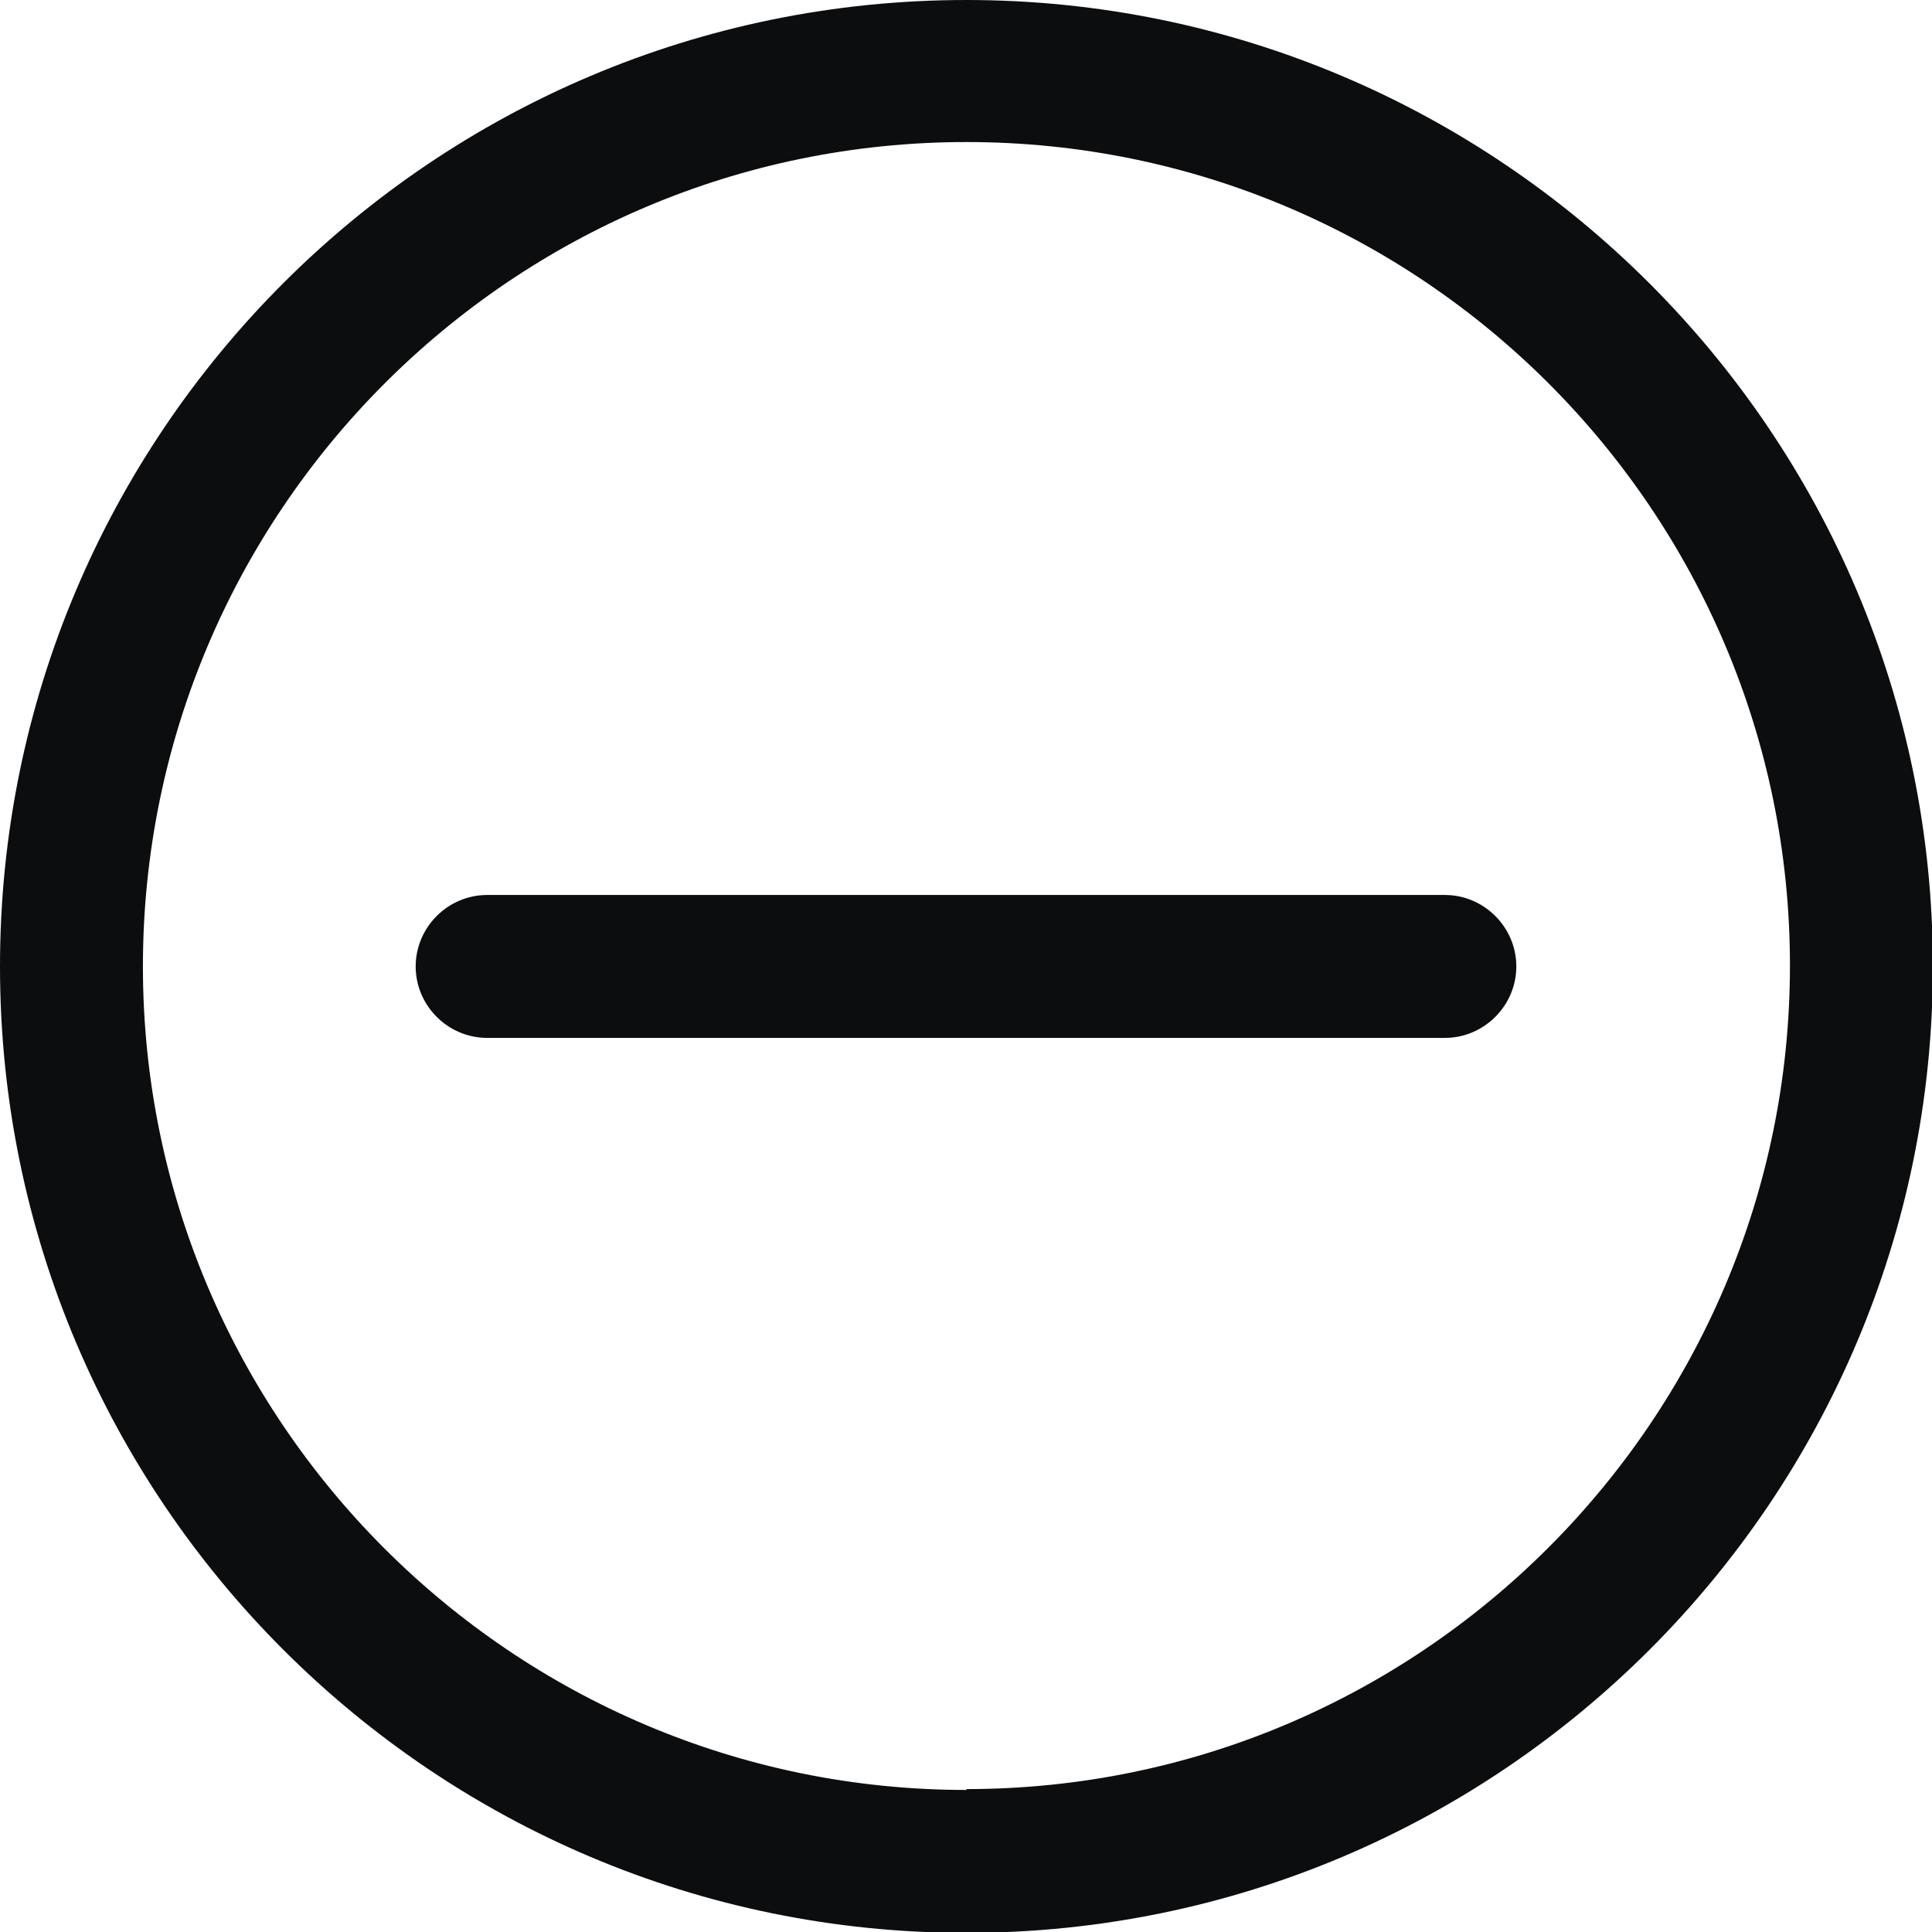 <?xml version="1.0" encoding="UTF-8"?><svg id="uuid-f543ec06-8dd2-47e3-8bdb-209143f9033b" xmlns="http://www.w3.org/2000/svg" viewBox="0 0 22.17 22.17"><defs><style>.uuid-4bf96e25-d9e1-4df6-9c9b-b7e03cd1b89f{fill:#0c0d0e;}</style></defs><g id="uuid-90e2ead3-bc64-4a6a-a1fe-e65449d23871"><g><path class="uuid-4bf96e25-d9e1-4df6-9c9b-b7e03cd1b89f" d="M11.09,0C4.97,0,0,4.97,0,11.09s4.97,11.09,11.09,11.09,11.09-4.97,11.09-11.09S17.2,0,11.09,0Zm0,20.54c-5.21,0-9.45-4.24-9.45-9.45S5.87,1.63,11.09,1.63s9.45,4.24,9.45,9.45-4.24,9.45-9.45,9.45Z"/><path class="uuid-4bf96e25-d9e1-4df6-9c9b-b7e03cd1b89f" d="M16.58,10.27H5.59c-.45,0-.82,.37-.82,.82s.37,.82,.82,.82h10.99c.45,0,.82-.37,.82-.82s-.37-.82-.82-.82Z"/></g></g></svg>